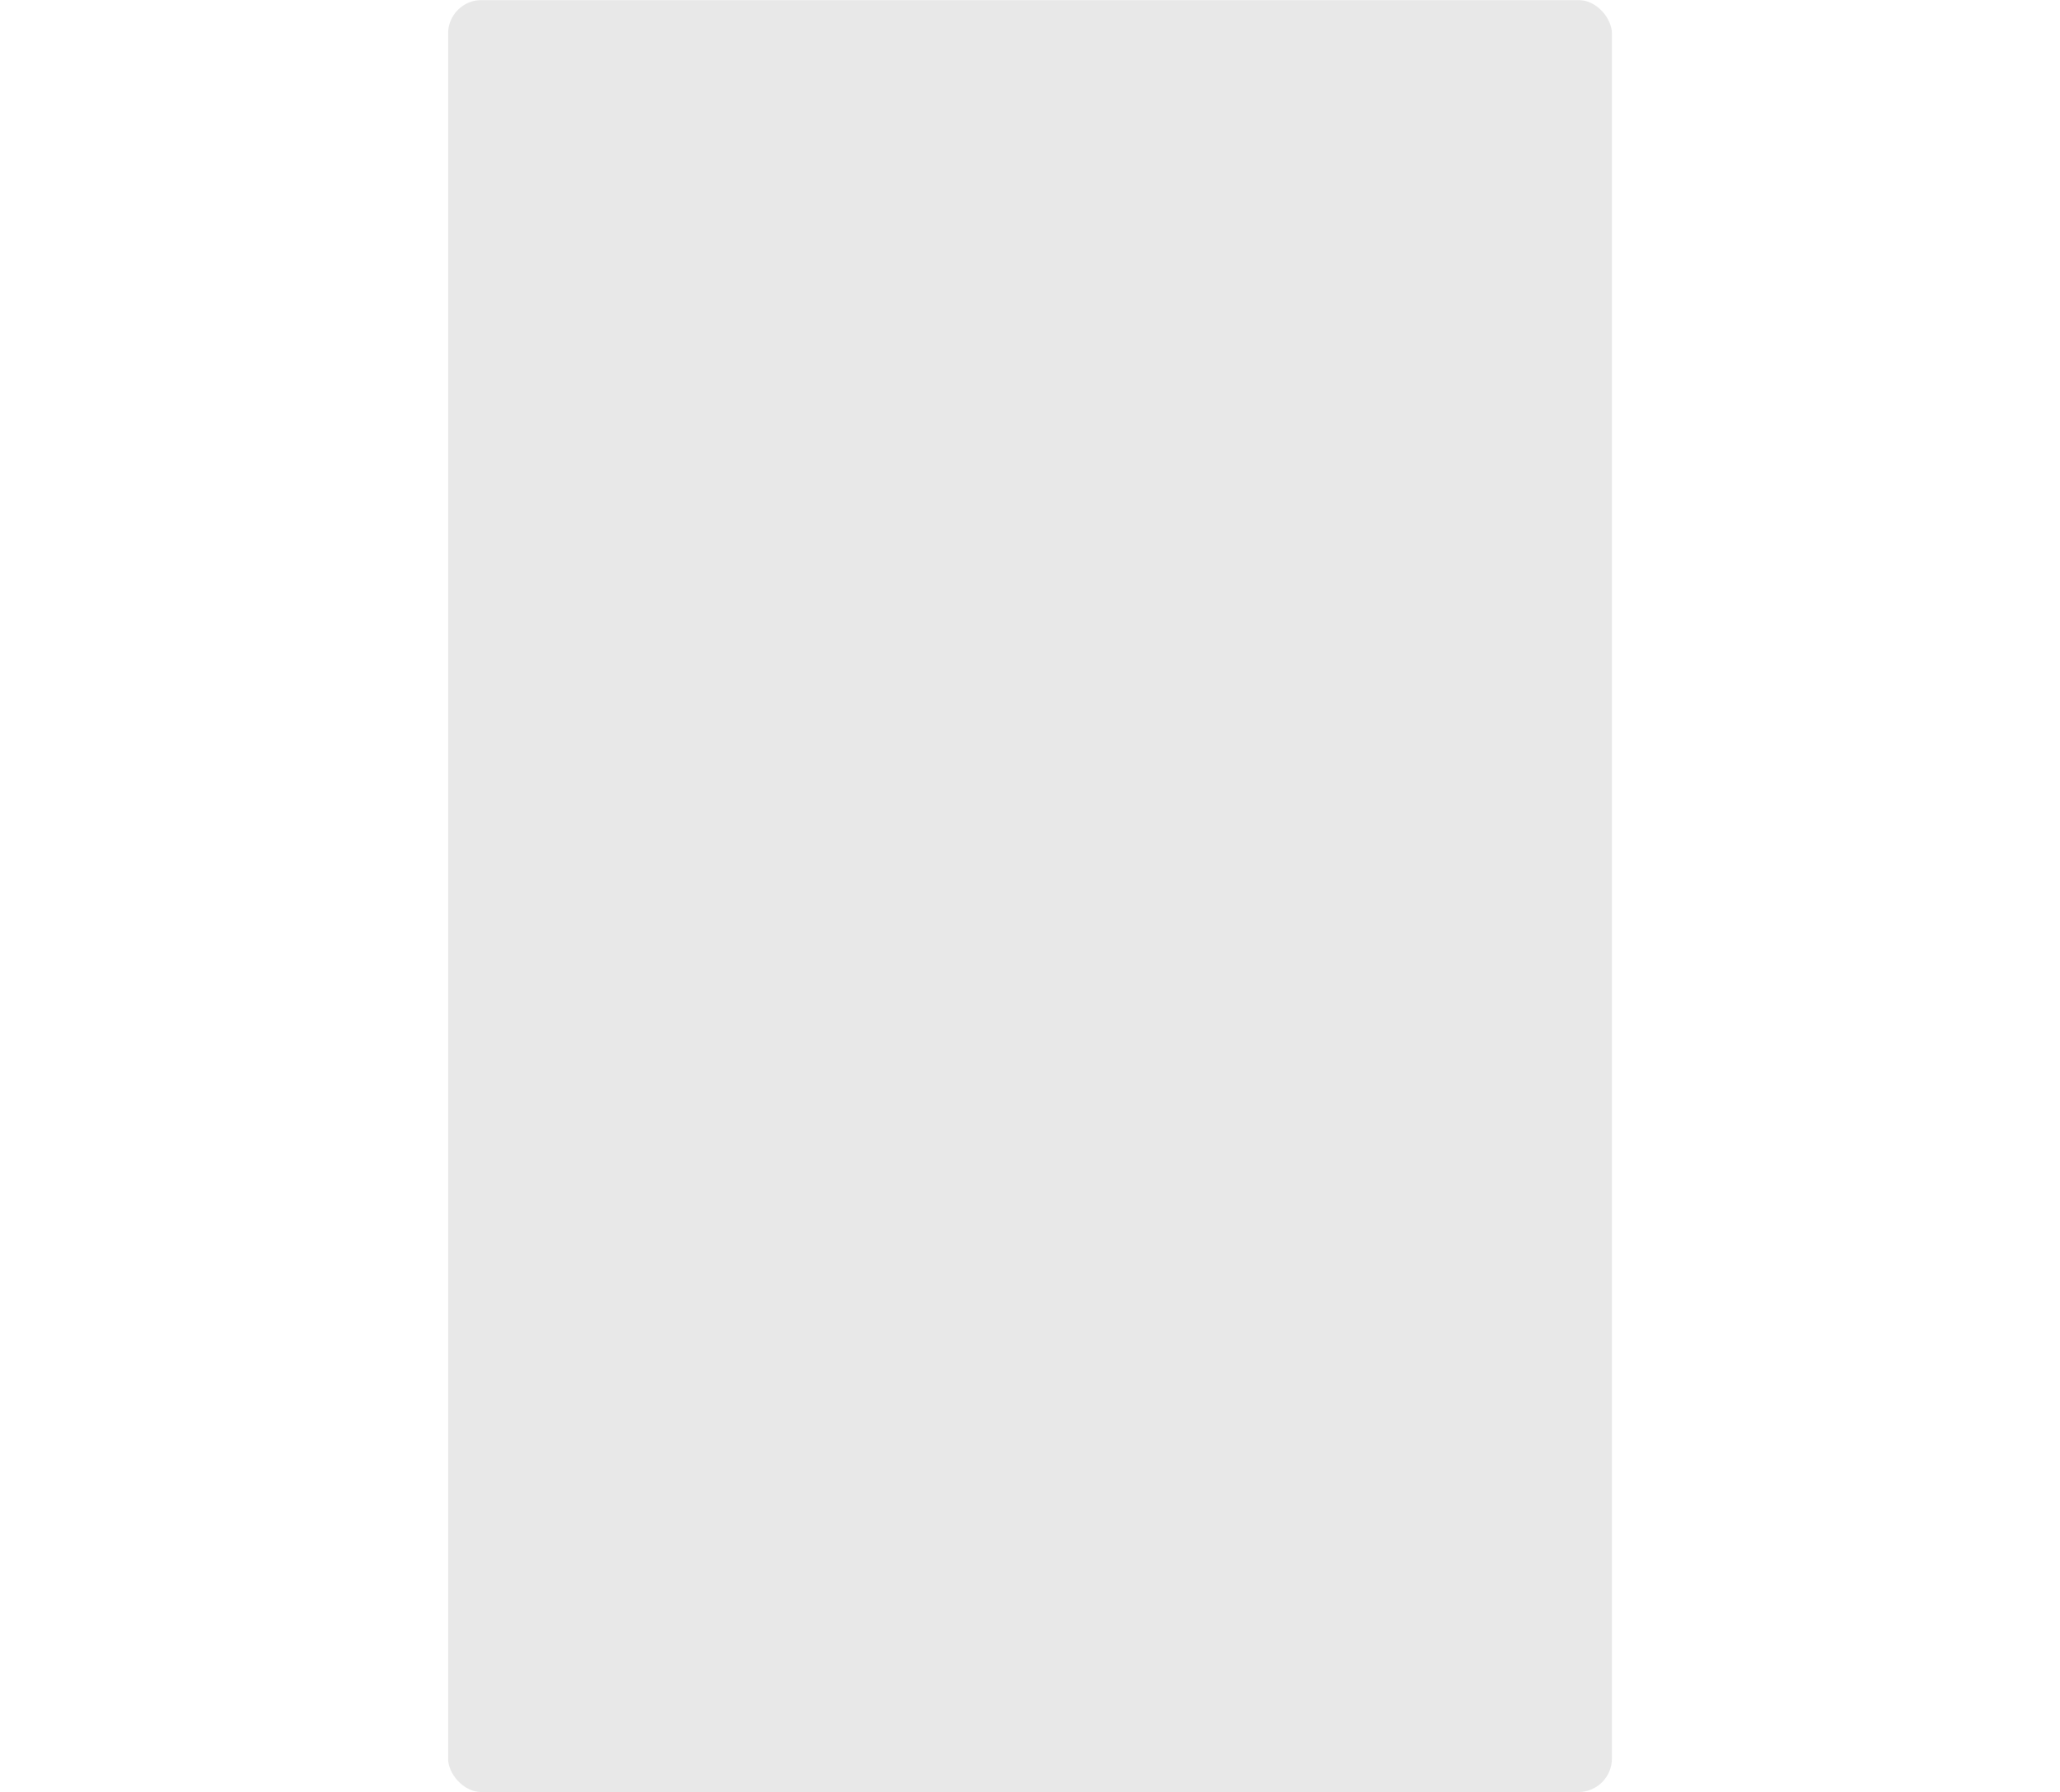 <svg xmlns="http://www.w3.org/2000/svg" viewBox="-400 0 1839 1600">
    <defs>
        <mask id="logo">
            <rect fill="#fff" width="100%" height="100%"/>
            <circle cx="226.588" cy="1056.074" r="109.027"/>
            <circle cx="680.645" cy="817.007" r="109.027"/>
            <path d="M472.482,1336.666a265.525,265.525,0,0,1-181.071-138.098,156.948,156.948,0,0,1-93.219,11.458,354.935,354.935,0,0,0,255.537,214.165,359.211,359.211,0,0,0,77.419,7.967,156.003,156.003,0,0,1-31.922-91.155C490.246,1340.005,481.277,1338.548,472.482,1336.666Z"/>
            <circle cx="656.082" cy="1337.267" r="109.027"/>
            <path d="M807.798,1297.221A356.701,356.701,0,0,0,825.673,878.702a157.144,157.144,0,0,1-61.31,71.803,267.293,267.293,0,0,1-8.737,265.488A156.347,156.347,0,0,1,807.798,1297.221Z"/>
            <path d="M218.176,899.719q4.151-.228,8.305-.226A157.346,157.346,0,0,1,309.164,923.039,265.906,265.906,0,0,1,523.272,808.53a158.088,158.088,0,0,1,33.076-88.42C419.245,709.252,286.024,780.001,218.176,899.719Z"/>
        </mask>
    </defs>
    <rect opacity="0.3" width="1039" height="1600" rx="30" mask="url(#logo)"/>
</svg>
